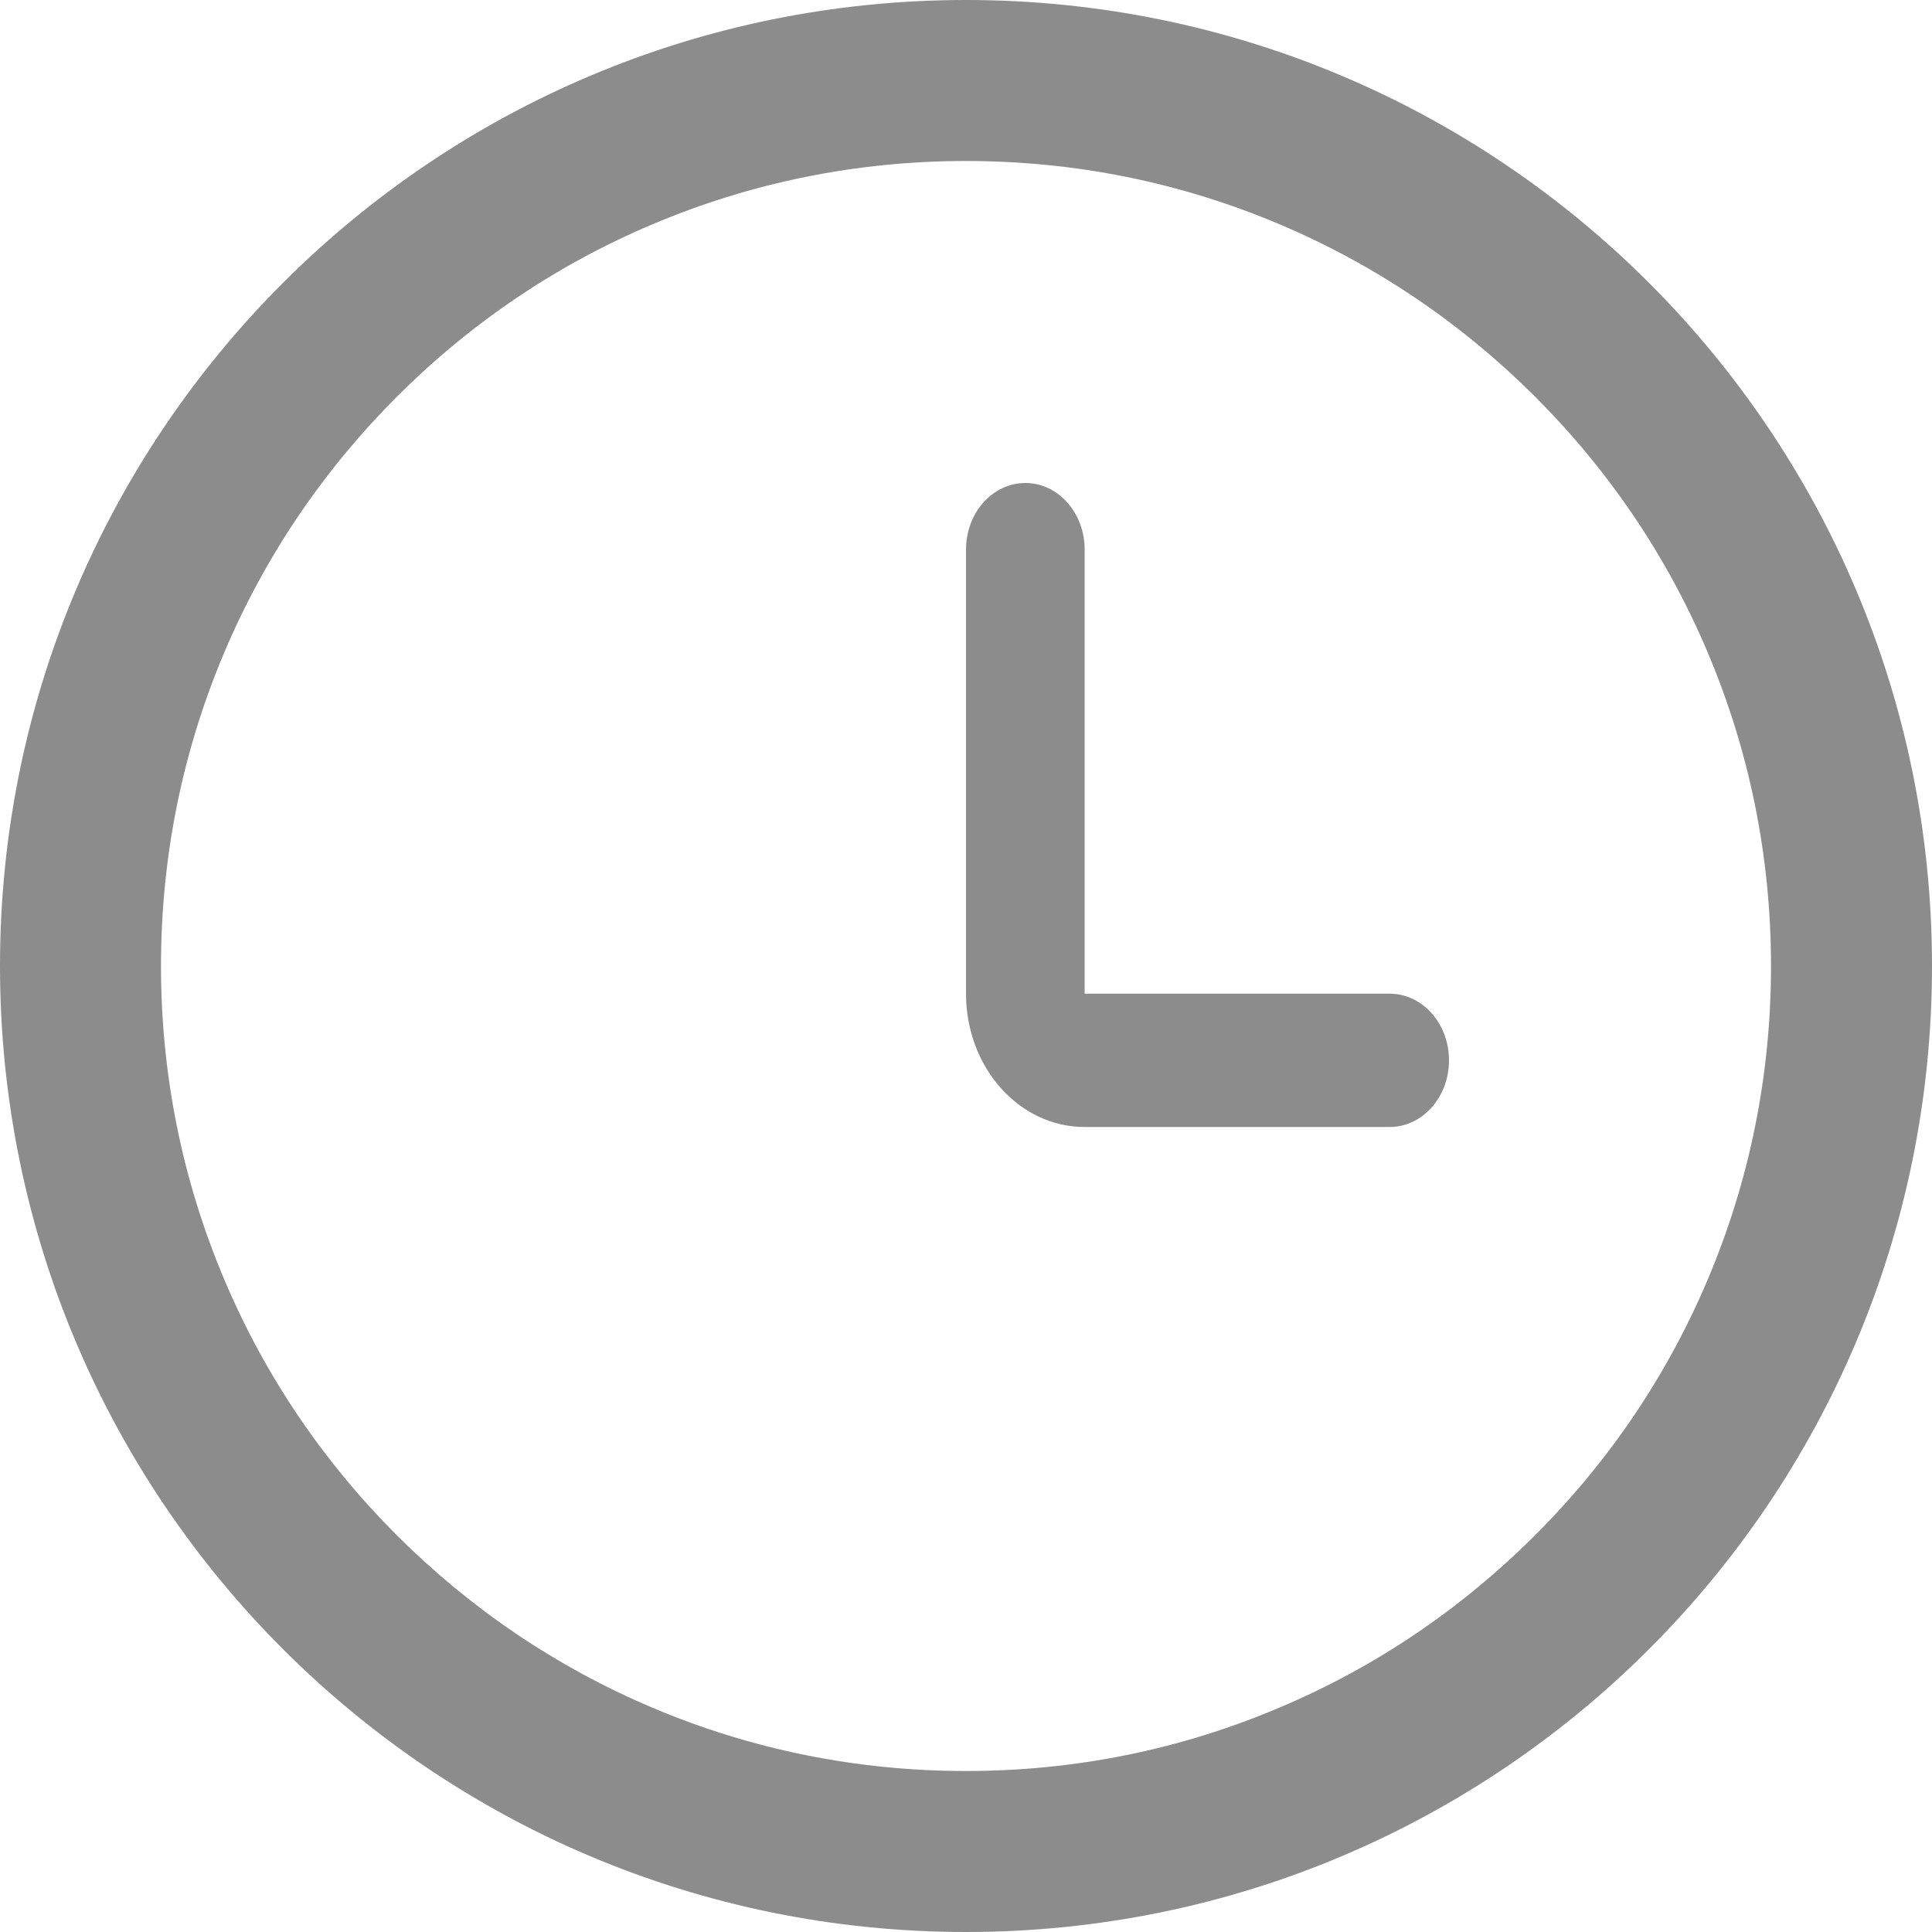 <?xml version="1.0" encoding="UTF-8"?>
<svg width="12px" height="12px" viewBox="0 0 12 12" version="1.1" xmlns="http://www.w3.org/2000/svg" xmlns:xlink="http://www.w3.org/1999/xlink">
    <!-- Generator: Sketch 58 (84663) - https://sketch.com -->
    <title>时间组件-分钟选择</title>
    <desc>Created with Sketch.</desc>
    <g id="页面-1" stroke="none" stroke-width="1" fill="none" fill-rule="evenodd" fill-opacity="0.45">
        <g id="组件" transform="translate(-695, -823)" fill="#000000">
            <g id="时间组件-分钟选择" transform="translate(695, 823)">
                <path d="M6,12 C2.686,12 0,9.314 0,6 C0,2.686 2.686,0 6,0 C9.314,0 12,2.686 12,6 C12,9.314 9.314,12 6,12 L6,12 Z M9.535,2.465 C9.076,2.006 8.541,1.644 7.945,1.393 C7.33,1.132 6.675,1 6,1 C5.325,1 4.67,1.132 4.055,1.392 C3.459,1.644 2.925,2.005 2.465,2.464 C2.006,2.923 1.644,3.458 1.393,4.053 C1.132,4.67 1,5.325 1,6 C1,6.675 1.132,7.33 1.392,7.945 C1.644,8.541 2.005,9.075 2.464,9.535 C2.923,9.994 3.458,10.356 4.053,10.607 C4.67,10.868 5.325,11 6,11 C6.675,11 7.33,10.868 7.945,10.608 C8.541,10.356 9.075,9.995 9.535,9.536 C9.994,9.077 10.356,8.542 10.607,7.947 C10.868,7.33 11,6.675 11,6 C11,5.325 10.868,4.67 10.608,4.055 C10.356,3.459 9.995,2.924 9.535,2.465 L9.535,2.465 Z M8.631,5.828 L6.737,5.828 L6.737,8.586 C6.737,8.815 6.572,9 6.369,9 L6.369,9 C6.165,9 6,8.815 6,8.586 L6,5.828 L6,5.828 C6,5.37 6.33,5 6.737,5 L6.737,5 L8.631,5 C8.835,5 9,5.185 9,5.414 L9,5.414 C9,5.643 8.835,5.828 8.631,5.828 L8.631,5.828 Z" id="Shape" transform="translate(6, 6) scale(1, -1) translate(-6, -6) "></path>
            </g>
        </g>
    </g>
</svg>